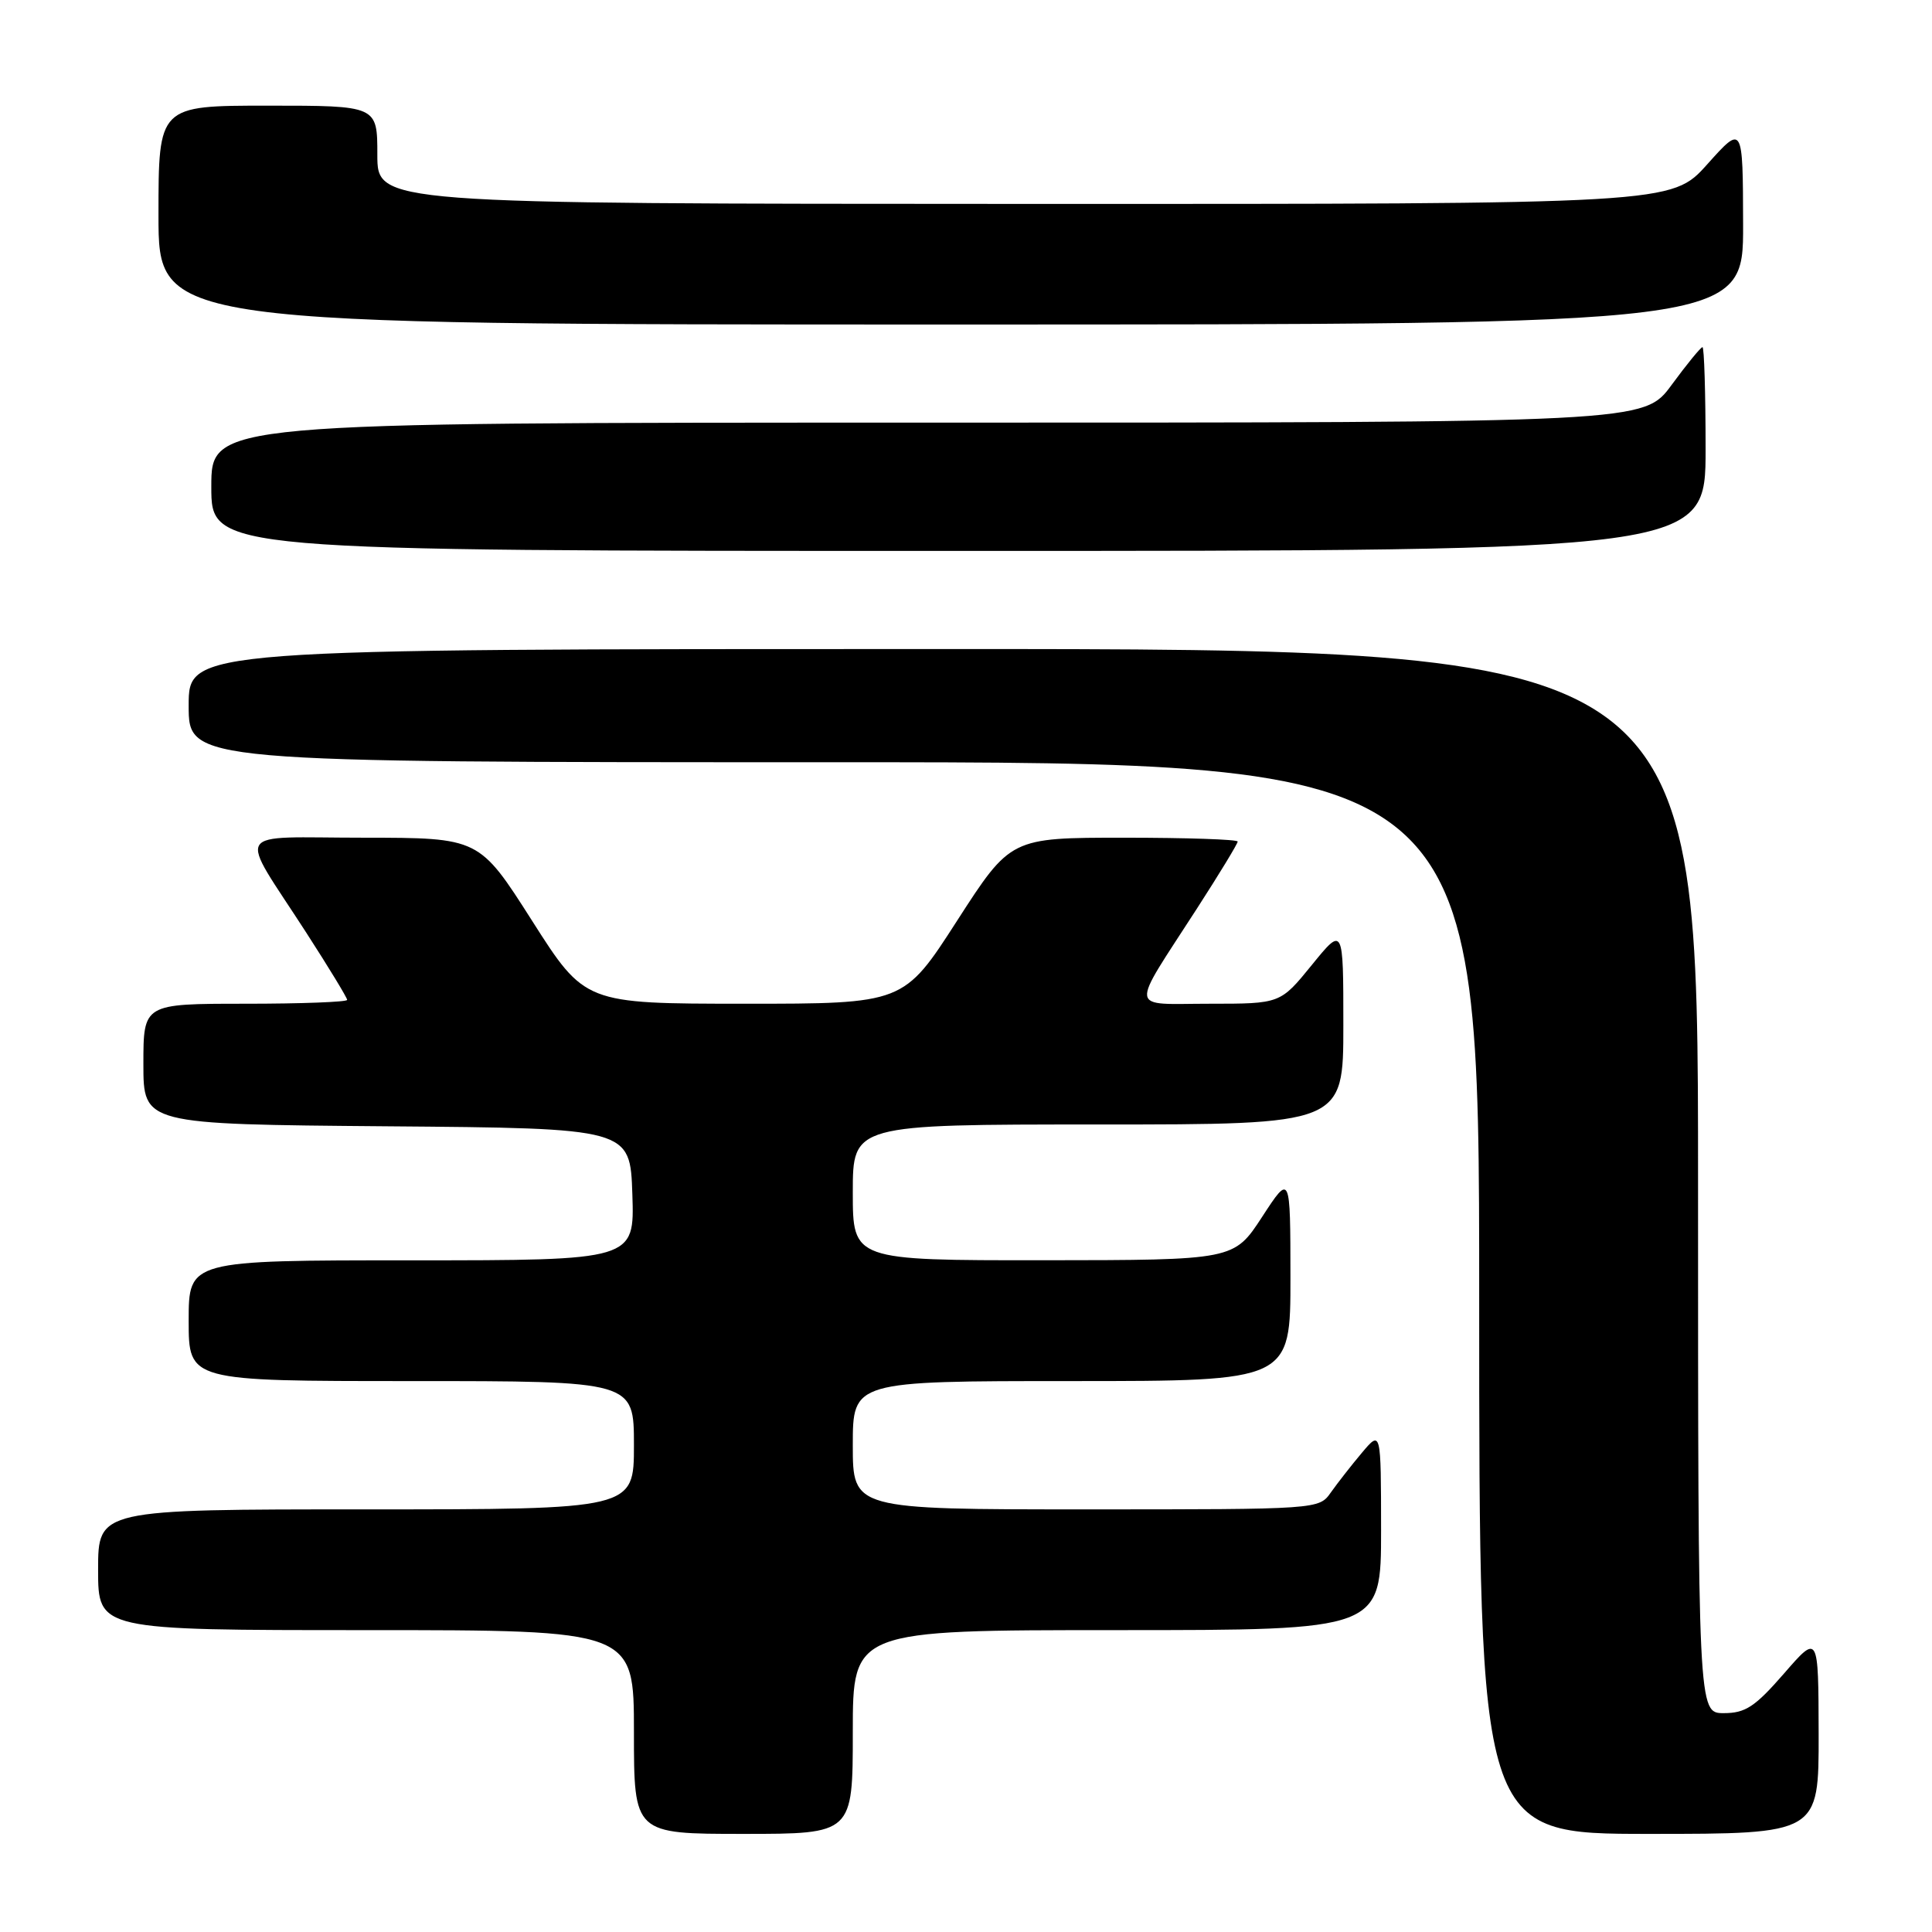 <?xml version="1.0" encoding="UTF-8" standalone="no"?>
<!DOCTYPE svg PUBLIC "-//W3C//DTD SVG 1.1//EN" "http://www.w3.org/Graphics/SVG/1.1/DTD/svg11.dtd" >
<svg xmlns="http://www.w3.org/2000/svg" xmlns:xlink="http://www.w3.org/1999/xlink" version="1.1" viewBox="0 0 256 256">
 <g >
 <path fill="currentColor"
d=" M 113.00 229.50 C 113.00 216.00 113.00 216.00 148.00 216.00 C 183.00 216.00 183.00 216.00 183.00 202.75 C 182.99 189.50 182.99 189.50 180.46 192.50 C 179.07 194.15 177.23 196.51 176.35 197.75 C 174.77 200.00 174.77 200.00 143.88 200.00 C 113.00 200.00 113.00 200.00 113.00 191.50 C 113.00 183.00 113.00 183.00 142.00 183.00 C 171.00 183.00 171.00 183.00 170.99 169.25 C 170.98 155.50 170.98 155.50 167.24 161.24 C 163.50 166.97 163.50 166.97 138.25 166.99 C 113.00 167.00 113.00 167.00 113.00 158.00 C 113.00 149.00 113.00 149.00 145.50 149.00 C 178.00 149.00 178.00 149.00 178.00 135.87 C 178.00 122.73 178.00 122.73 173.82 127.87 C 169.65 133.00 169.65 133.00 160.29 133.00 C 149.43 133.00 149.61 134.33 158.60 120.39 C 161.57 115.79 164.00 111.79 164.00 111.51 C 164.00 111.23 157.23 111.00 148.95 111.00 C 133.91 111.00 133.91 111.00 126.82 122.00 C 119.74 133.00 119.74 133.00 98.62 133.00 C 77.50 132.99 77.50 132.99 70.50 122.00 C 63.50 111.01 63.50 111.01 48.21 111.00 C 30.52 111.00 31.46 109.45 40.60 123.61 C 43.57 128.21 46.00 132.21 46.00 132.49 C 46.00 132.77 39.92 133.00 32.50 133.00 C 19.00 133.00 19.00 133.00 19.00 140.99 C 19.00 148.97 19.00 148.97 51.25 149.24 C 83.50 149.50 83.50 149.50 83.79 158.25 C 84.08 167.00 84.08 167.00 54.54 167.00 C 25.00 167.00 25.00 167.00 25.00 175.00 C 25.00 183.00 25.00 183.00 54.50 183.00 C 84.00 183.00 84.00 183.00 84.00 191.50 C 84.00 200.00 84.00 200.00 48.50 200.00 C 13.00 200.00 13.00 200.00 13.00 208.00 C 13.00 216.00 13.00 216.00 48.50 216.00 C 84.00 216.00 84.00 216.00 84.00 229.50 C 84.00 243.00 84.00 243.00 98.50 243.00 C 113.00 243.00 113.00 243.00 113.00 229.50 Z  M 240.98 229.75 C 240.95 216.50 240.95 216.50 236.39 221.75 C 232.55 226.16 231.28 227.00 228.41 227.00 C 225.00 227.00 225.00 227.00 225.00 156.50 C 225.00 86.00 225.00 86.00 125.00 86.00 C 25.00 86.00 25.00 86.00 25.00 93.50 C 25.00 101.00 25.00 101.00 110.50 101.00 C 196.00 101.00 196.00 101.00 196.00 172.00 C 196.00 243.00 196.00 243.00 218.50 243.00 C 241.00 243.00 241.00 243.00 240.98 229.75 Z  M 226.00 59.50 C 226.00 52.08 225.81 46.00 225.59 46.00 C 225.36 46.00 223.52 48.25 221.50 51.00 C 217.83 56.00 217.83 56.00 122.91 56.00 C 28.00 56.00 28.00 56.00 28.00 64.50 C 28.00 73.00 28.00 73.00 127.00 73.00 C 226.00 73.00 226.00 73.00 226.00 59.50 Z  M 230.97 29.75 C 230.94 16.50 230.94 16.50 226.22 21.77 C 221.50 27.04 221.50 27.04 135.75 27.02 C 50.00 27.00 50.00 27.00 50.00 20.50 C 50.00 14.00 50.00 14.00 35.50 14.00 C 21.00 14.00 21.00 14.00 21.00 28.50 C 21.00 43.00 21.00 43.00 126.00 43.00 C 231.00 43.00 231.00 43.00 230.97 29.75 Z "/>
</g>
</svg>